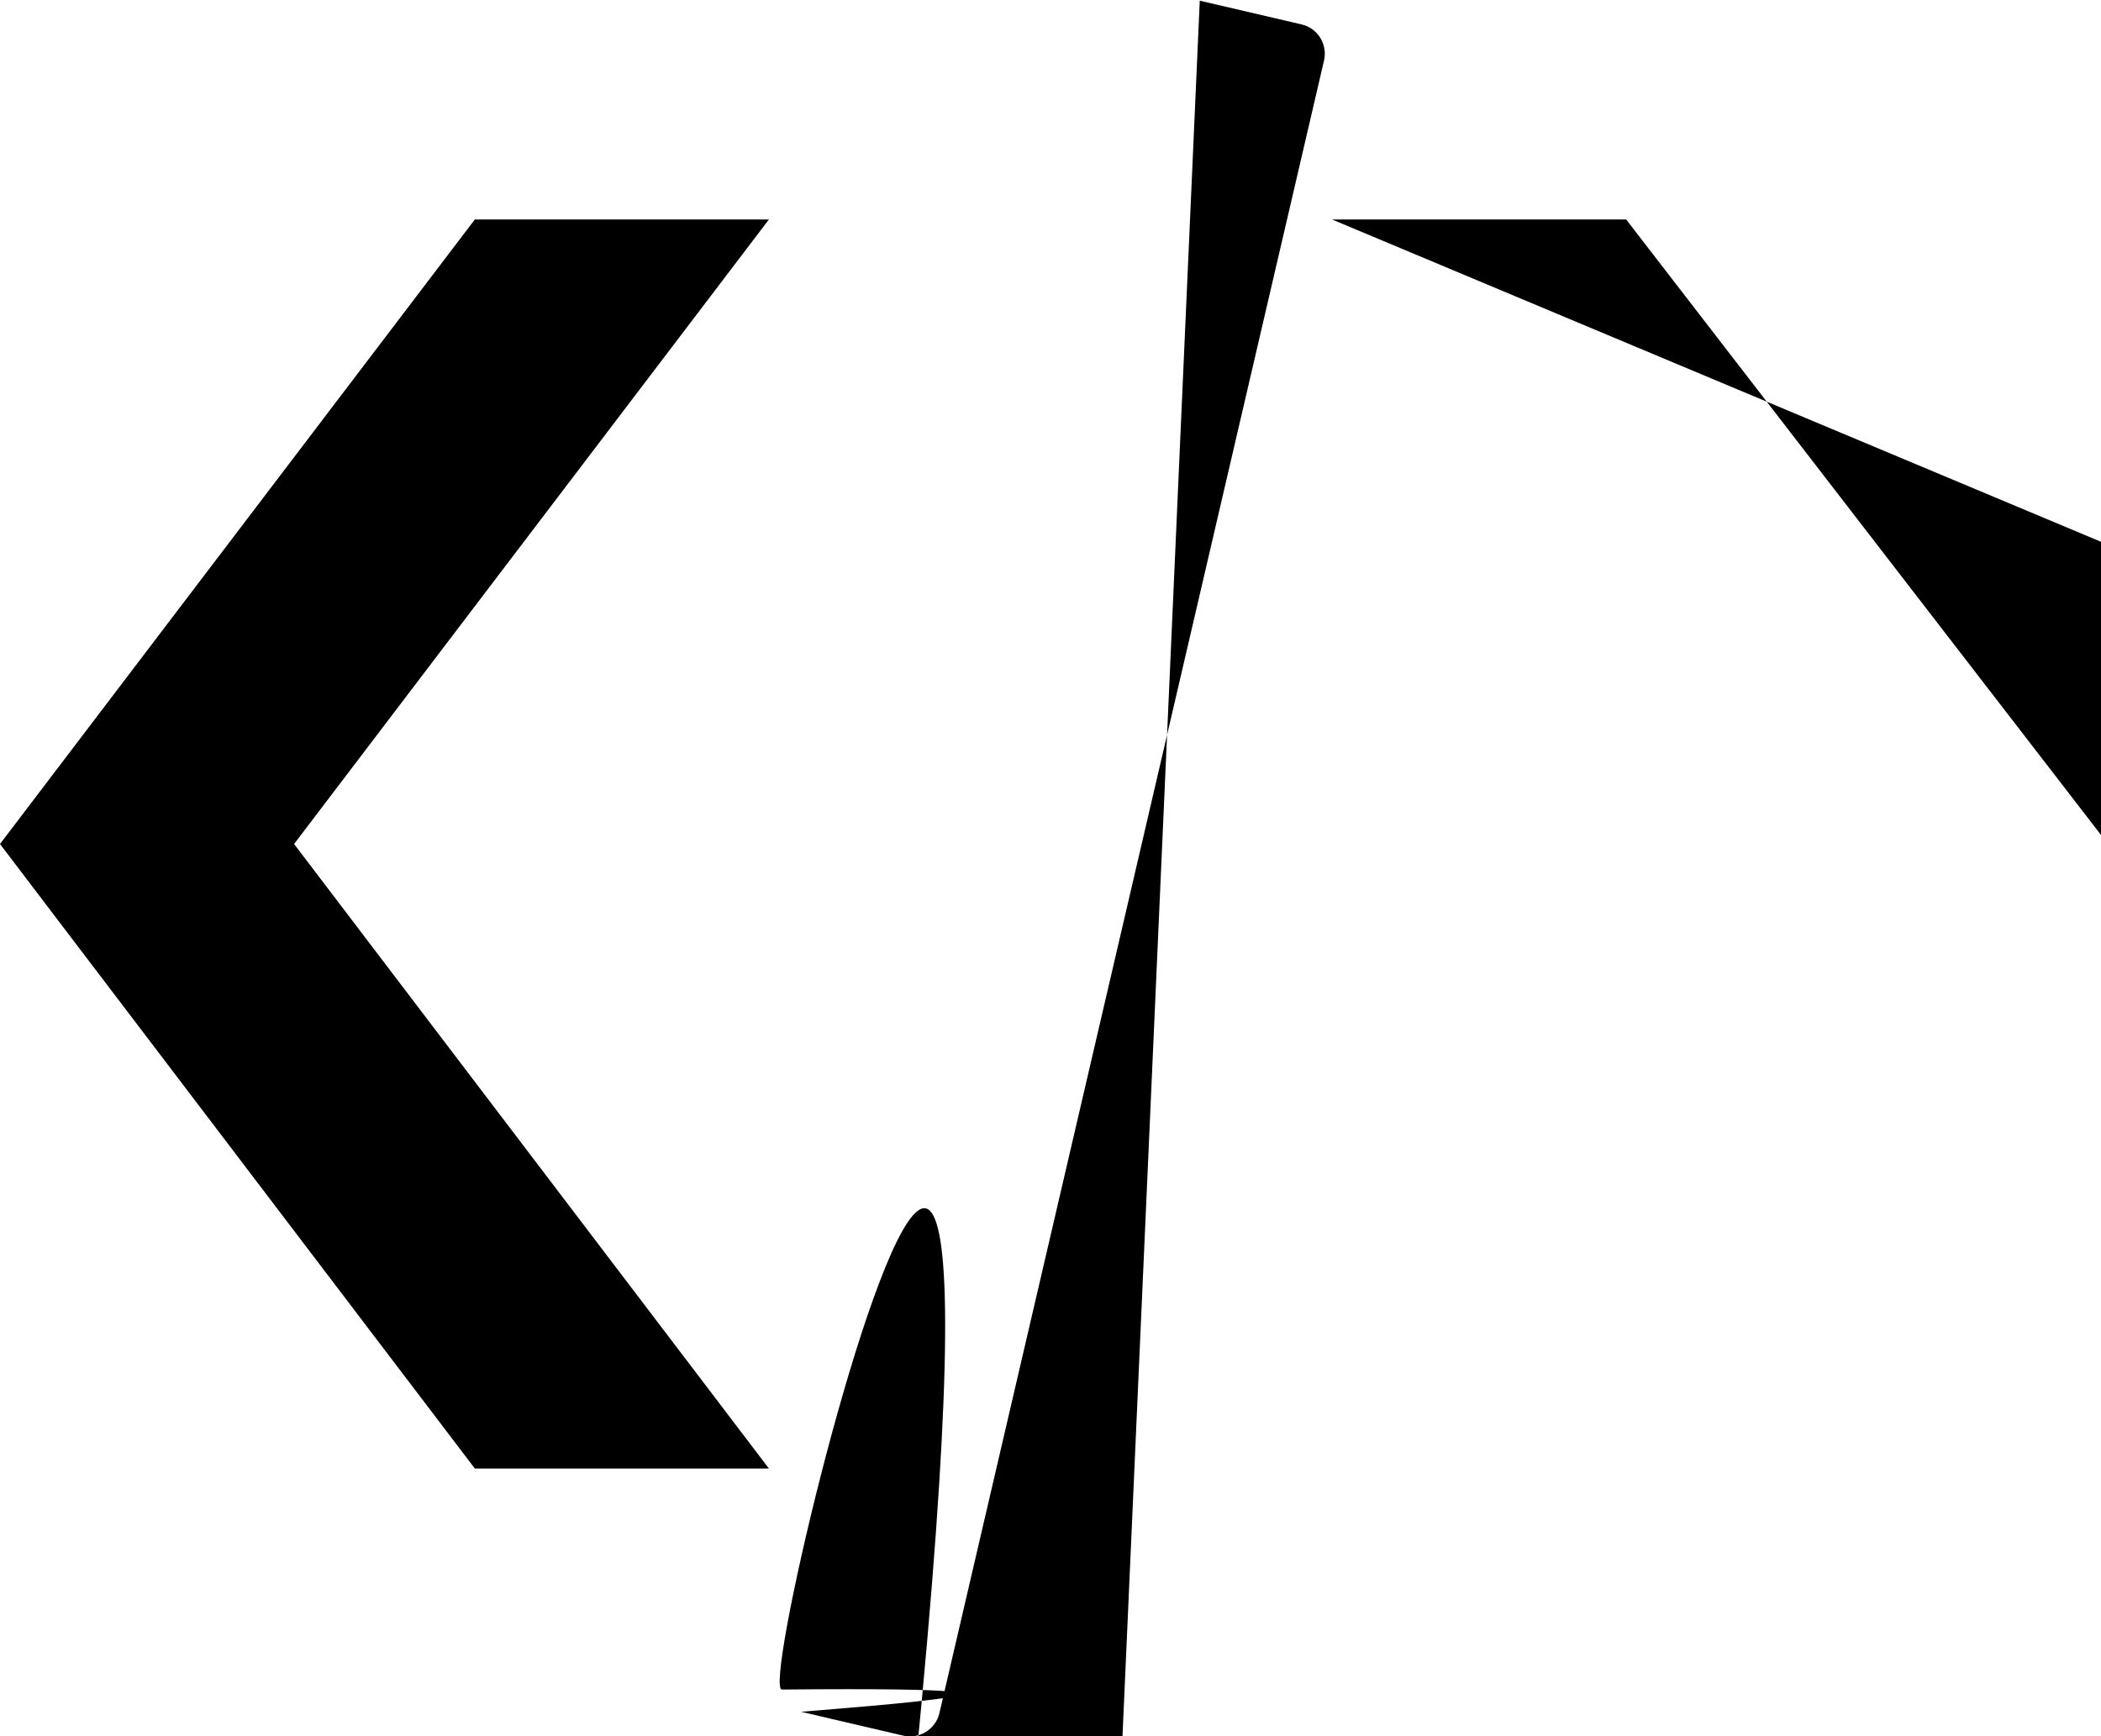 <?xml version="1.0" encoding="utf-8"?>
<svg version="1.1" id="Layer_1" xmlns="http://www.w3.org/2000/svg" xmlns:xlink="http://www.w3.org/1999/xlink" x="0px" y="0px"   
     viewBox="0 0 122.88 101.57" style="enable-background:new 0 0 122.88 101.57" xml:space="preserve">
    <g>
        <path d="M44.97,12.84h-17.2L0,49.37L27.77,85.9h17.2L17.2,
            49.37L44.97,12.84L44.97,12.84z M77.91,12.84h17.2l27.77,36.
            53 L95.11,85.9h-17.2l27.77-36.53L77.91,12.84L77.91,12.84z 
            M70.17,0.04l5.96,1.39c0.94,0.22,1.52,1.16,1.31,2.1l-22.5,
            96.69 c-0.22,0.93-1.16,1.52-2.1,1.31l-5.95-1.39c-0.94-0.
            22-1.52-1.16-1.31-2.1l22.5-96.69C68.3,0.42,69.24-0.17,70.
            17,0.04L70.17,0.04 L70.17,0.04z
            "/>
    </g>
</svg>